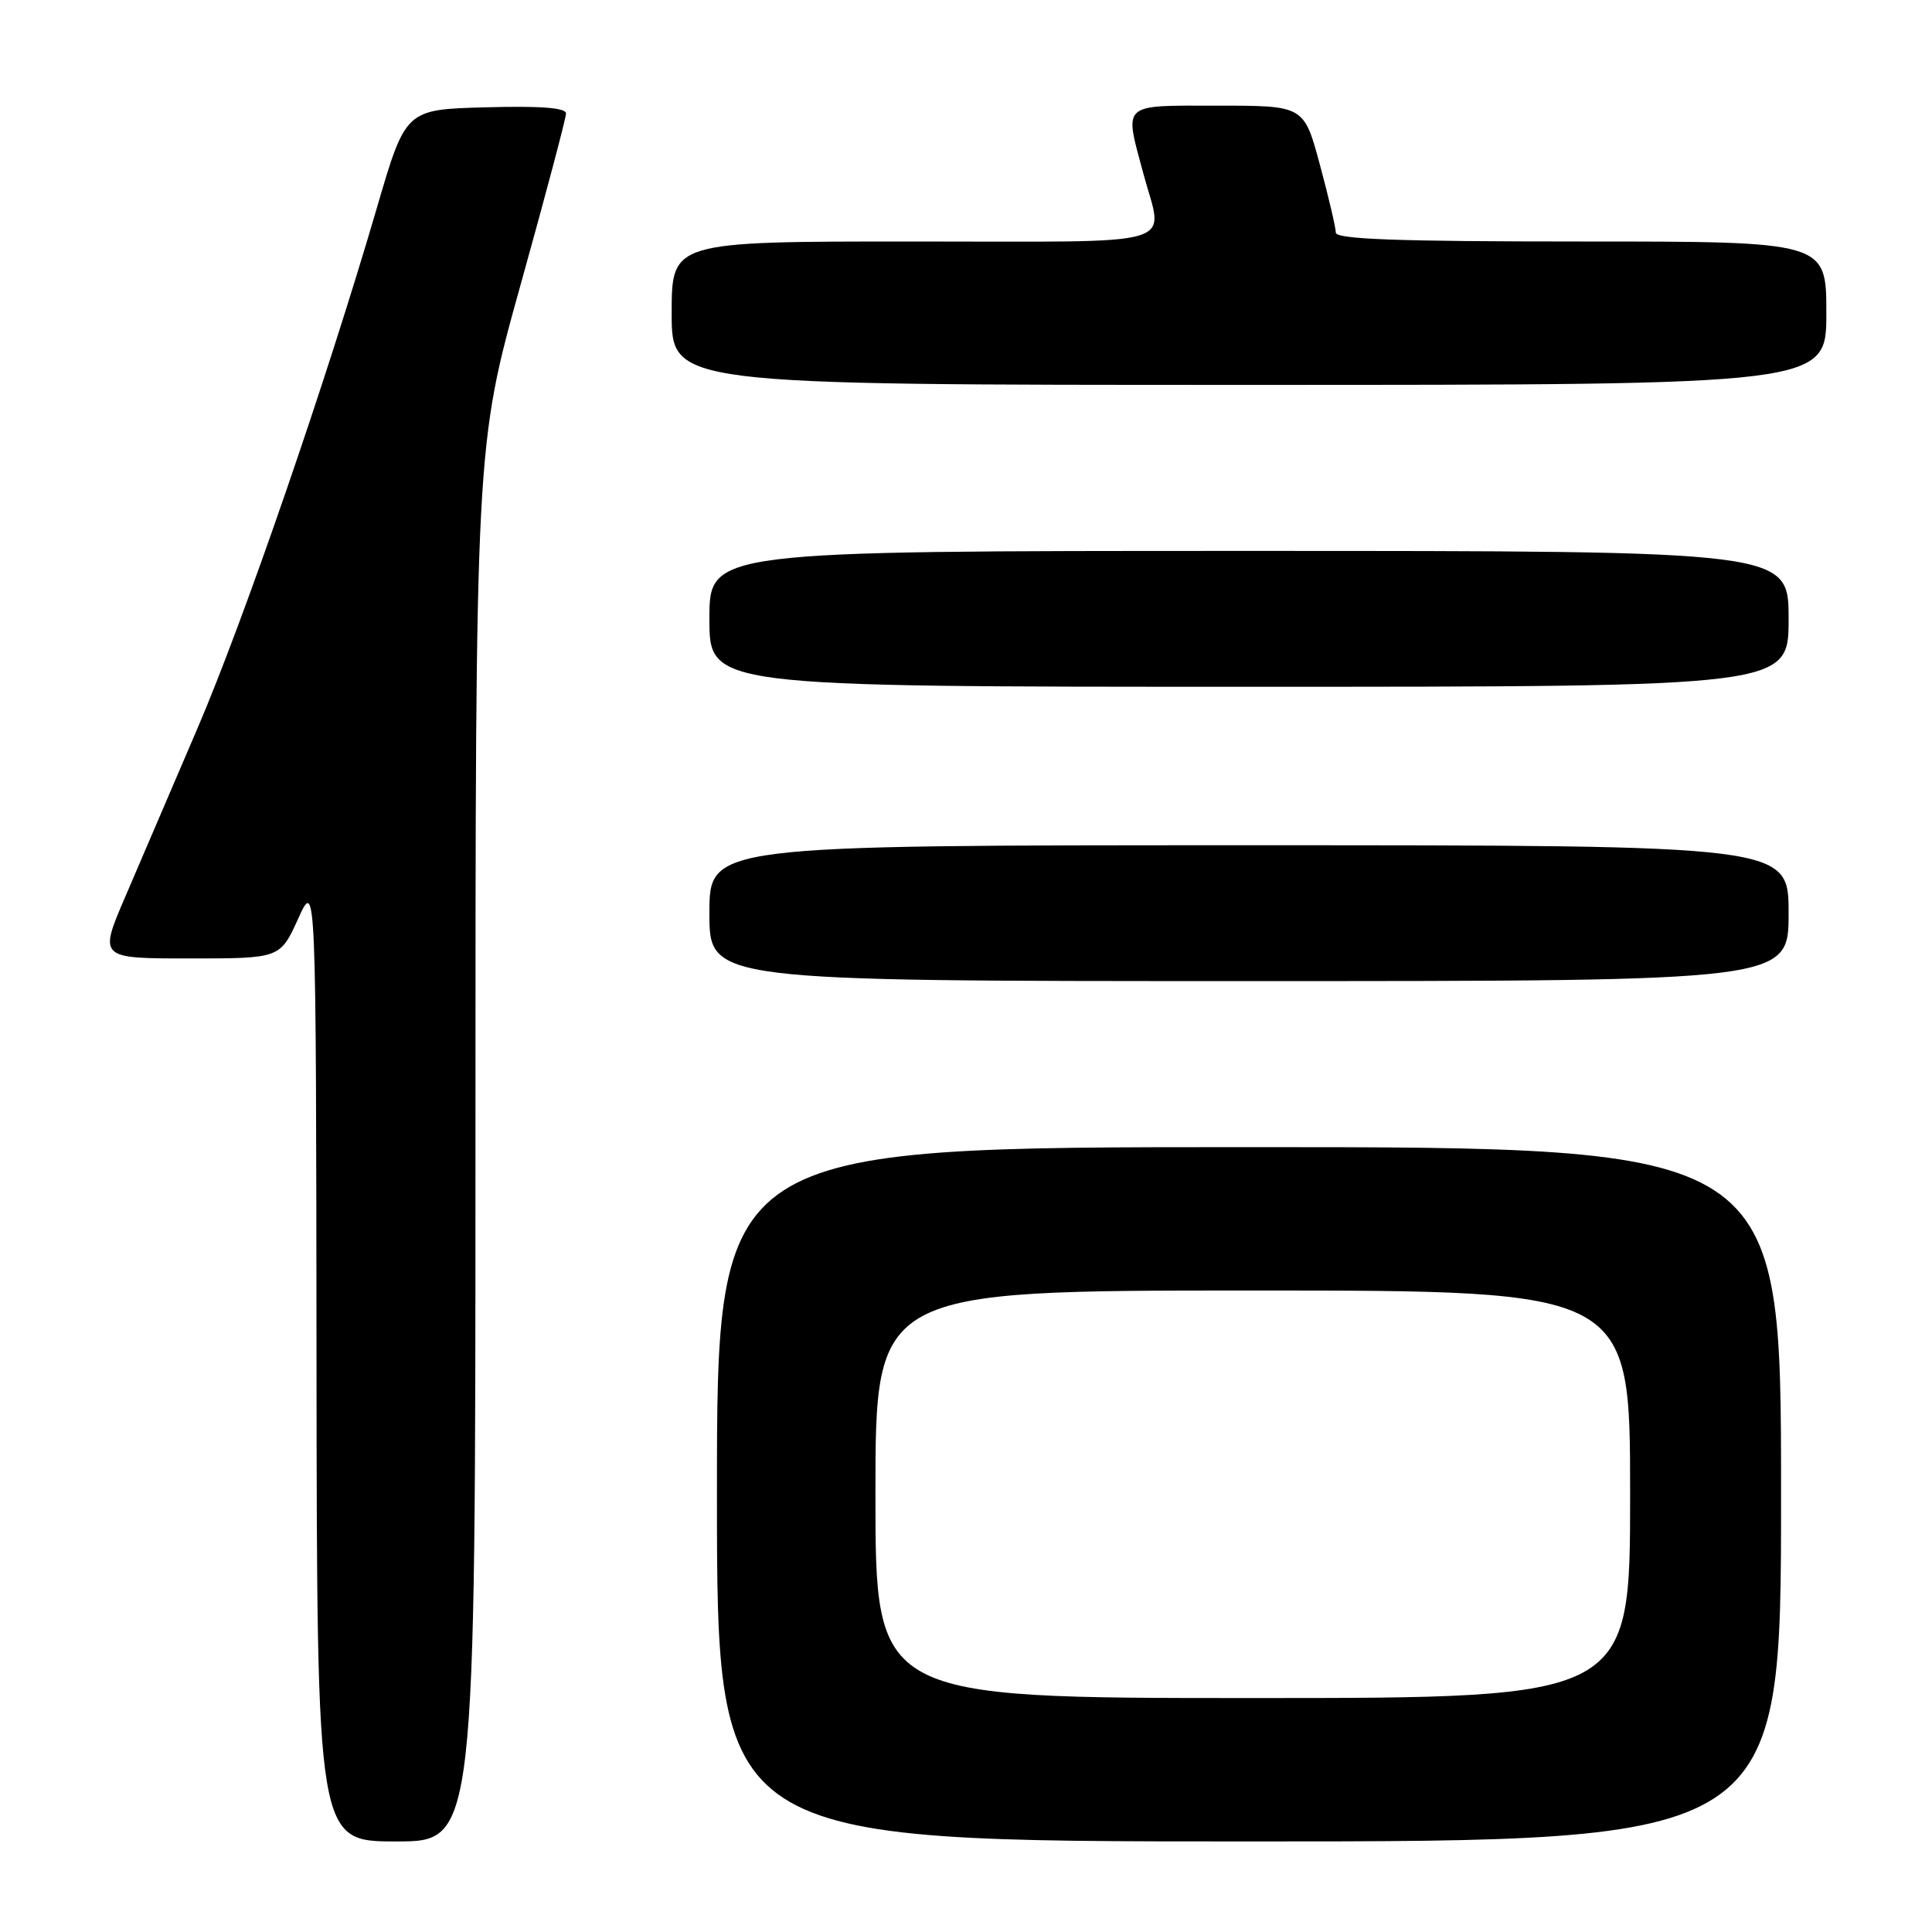 <?xml version="1.0" encoding="UTF-8" standalone="no"?>
<!DOCTYPE svg PUBLIC "-//W3C//DTD SVG 1.1//EN" "http://www.w3.org/Graphics/SVG/1.1/DTD/svg11.dtd" >
<svg xmlns="http://www.w3.org/2000/svg" xmlns:xlink="http://www.w3.org/1999/xlink" version="1.1" viewBox="0 0 256 256">
 <g >
 <path fill="currentColor"
d=" M 63.00 151.59 C 63.00 59.18 63.00 59.18 69.00 37.66 C 72.30 25.83 75.00 15.65 75.00 15.04 C 75.00 14.28 71.65 14.02 64.38 14.22 C 53.75 14.50 53.75 14.50 49.95 27.50 C 43.24 50.47 32.34 82.11 26.17 96.50 C 22.87 104.20 18.58 114.21 16.63 118.75 C 13.08 127.00 13.08 127.00 25.09 127.00 C 37.11 127.00 37.11 127.00 39.50 121.75 C 41.88 116.50 41.88 116.50 41.94 180.25 C 42.00 244.00 42.00 244.00 52.50 244.00 C 63.00 244.00 63.00 244.00 63.00 151.59 Z  M 236.00 198.00 C 236.00 152.00 236.00 152.00 165.50 152.00 C 95.00 152.00 95.00 152.00 95.00 198.00 C 95.00 244.00 95.00 244.00 165.50 244.00 C 236.00 244.00 236.00 244.00 236.00 198.00 Z  M 237.00 121.00 C 237.00 112.00 237.00 112.00 165.50 112.00 C 94.00 112.00 94.00 112.00 94.00 121.00 C 94.00 130.00 94.00 130.00 165.50 130.00 C 237.00 130.00 237.00 130.00 237.00 121.00 Z  M 237.00 82.00 C 237.00 73.00 237.00 73.00 165.50 73.00 C 94.00 73.00 94.00 73.00 94.00 82.00 C 94.00 91.00 94.00 91.00 165.50 91.00 C 237.00 91.00 237.00 91.00 237.00 82.00 Z  M 242.00 41.50 C 242.00 32.00 242.00 32.00 209.50 32.00 C 185.17 32.00 177.00 31.70 177.00 30.82 C 177.00 30.17 176.05 26.12 174.89 21.82 C 172.78 14.00 172.78 14.00 161.39 14.00 C 148.43 14.00 148.96 13.52 151.50 23.00 C 154.16 32.93 157.31 32.00 121.00 32.00 C 89.00 32.00 89.00 32.00 89.00 41.50 C 89.00 51.00 89.00 51.00 165.50 51.00 C 242.00 51.00 242.00 51.00 242.00 41.50 Z  M 116.00 198.00 C 116.00 171.00 116.00 171.00 166.00 171.00 C 216.00 171.00 216.00 171.00 216.00 198.00 C 216.00 225.00 216.00 225.00 166.00 225.00 C 116.00 225.00 116.00 225.00 116.00 198.00 Z "/>
</g>
</svg>